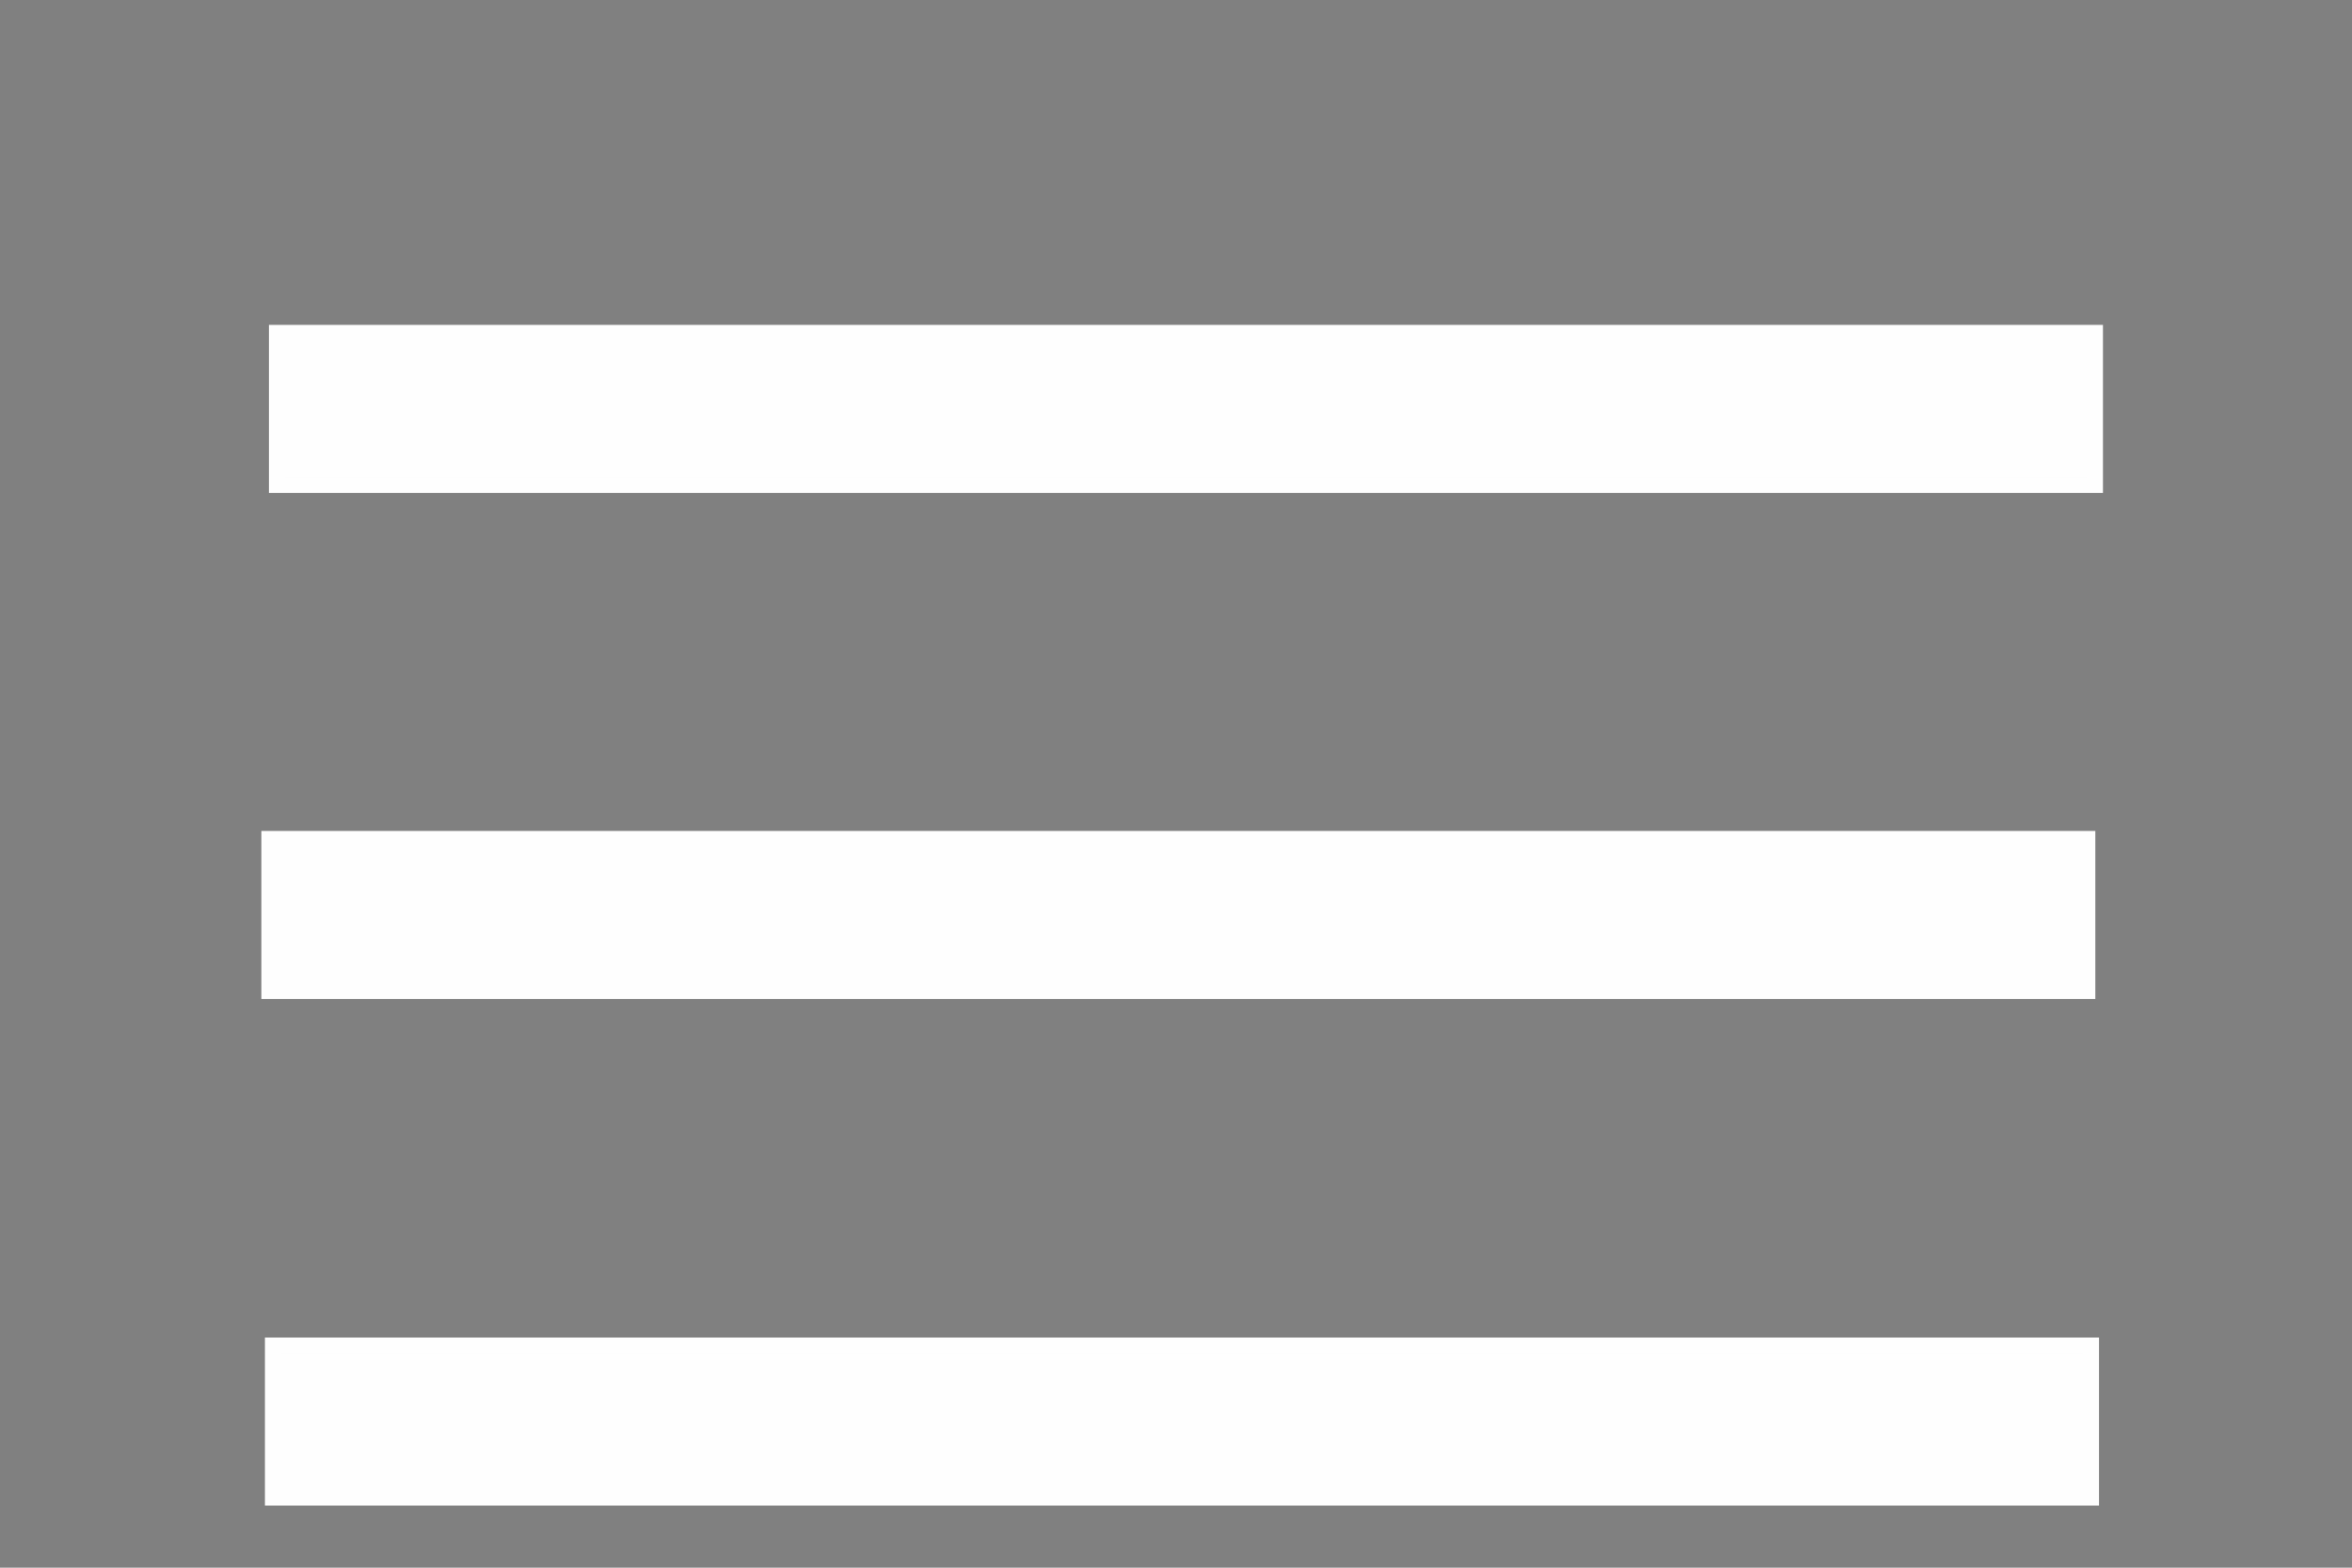 <?xml version="1.0" encoding="UTF-8"?>
<!DOCTYPE svg PUBLIC "-//W3C//DTD SVG 1.1//EN" "http://www.w3.org/Graphics/SVG/1.1/DTD/svg11.dtd">
<!-- Creator: CorelDRAW 2018 (64-Bit) -->
<svg xmlns="http://www.w3.org/2000/svg" xml:space="preserve" width="30mm" height="20mm" version="1.1" style="shape-rendering:geometricPrecision; text-rendering:geometricPrecision; image-rendering:optimizeQuality; fill-rule:evenodd; clip-rule:evenodd"
viewBox="0 0 3000 2000"
 xmlns:xlink="http://www.w3.org/1999/xlink">
 <rect x="0" y="0" width="3000" height="2000" fill="#808080" stroke="none"/>
 <defs>
  <style type="text/css">
   <![CDATA[
    .str0 {stroke:black;stroke-width:20;stroke-miterlimit:22.926}
    .str1 {stroke:#FEFEFE;stroke-width:20;stroke-miterlimit:22.926}
    .fil0 {fill:none}
    .fil1 {fill:#FEFEFE}
   ]]>
  </style>
 </defs>
 <g id="Слой_x0020_1">
  <rect class="fil0 str0" x="352.76" y="424.26" width="2319.87" height="194.73"/>
  <rect class="fil0 str0" x="343.07" y="1069.88" width="2319.87" height="194.73"/>
  <rect class="fil0 str0" x="347.63" y="1716.2" width="2319.87" height="194.73"/>
  <polygon class="fil1 str1" points="352.77,619 2672.64,619 2672.64,424.27 352.77,424.27 "/>
  <polygon class="fil1 str1" points="2662.94,1069.88 343.07,1069.88 343.07,1264.61 2662.94,1264.61 "/>
  <polygon class="fil1 str1" points="2667.51,1716.2 347.64,1716.2 347.64,1910.93 2667.51,1910.93 "/>
 </g>
</svg>
